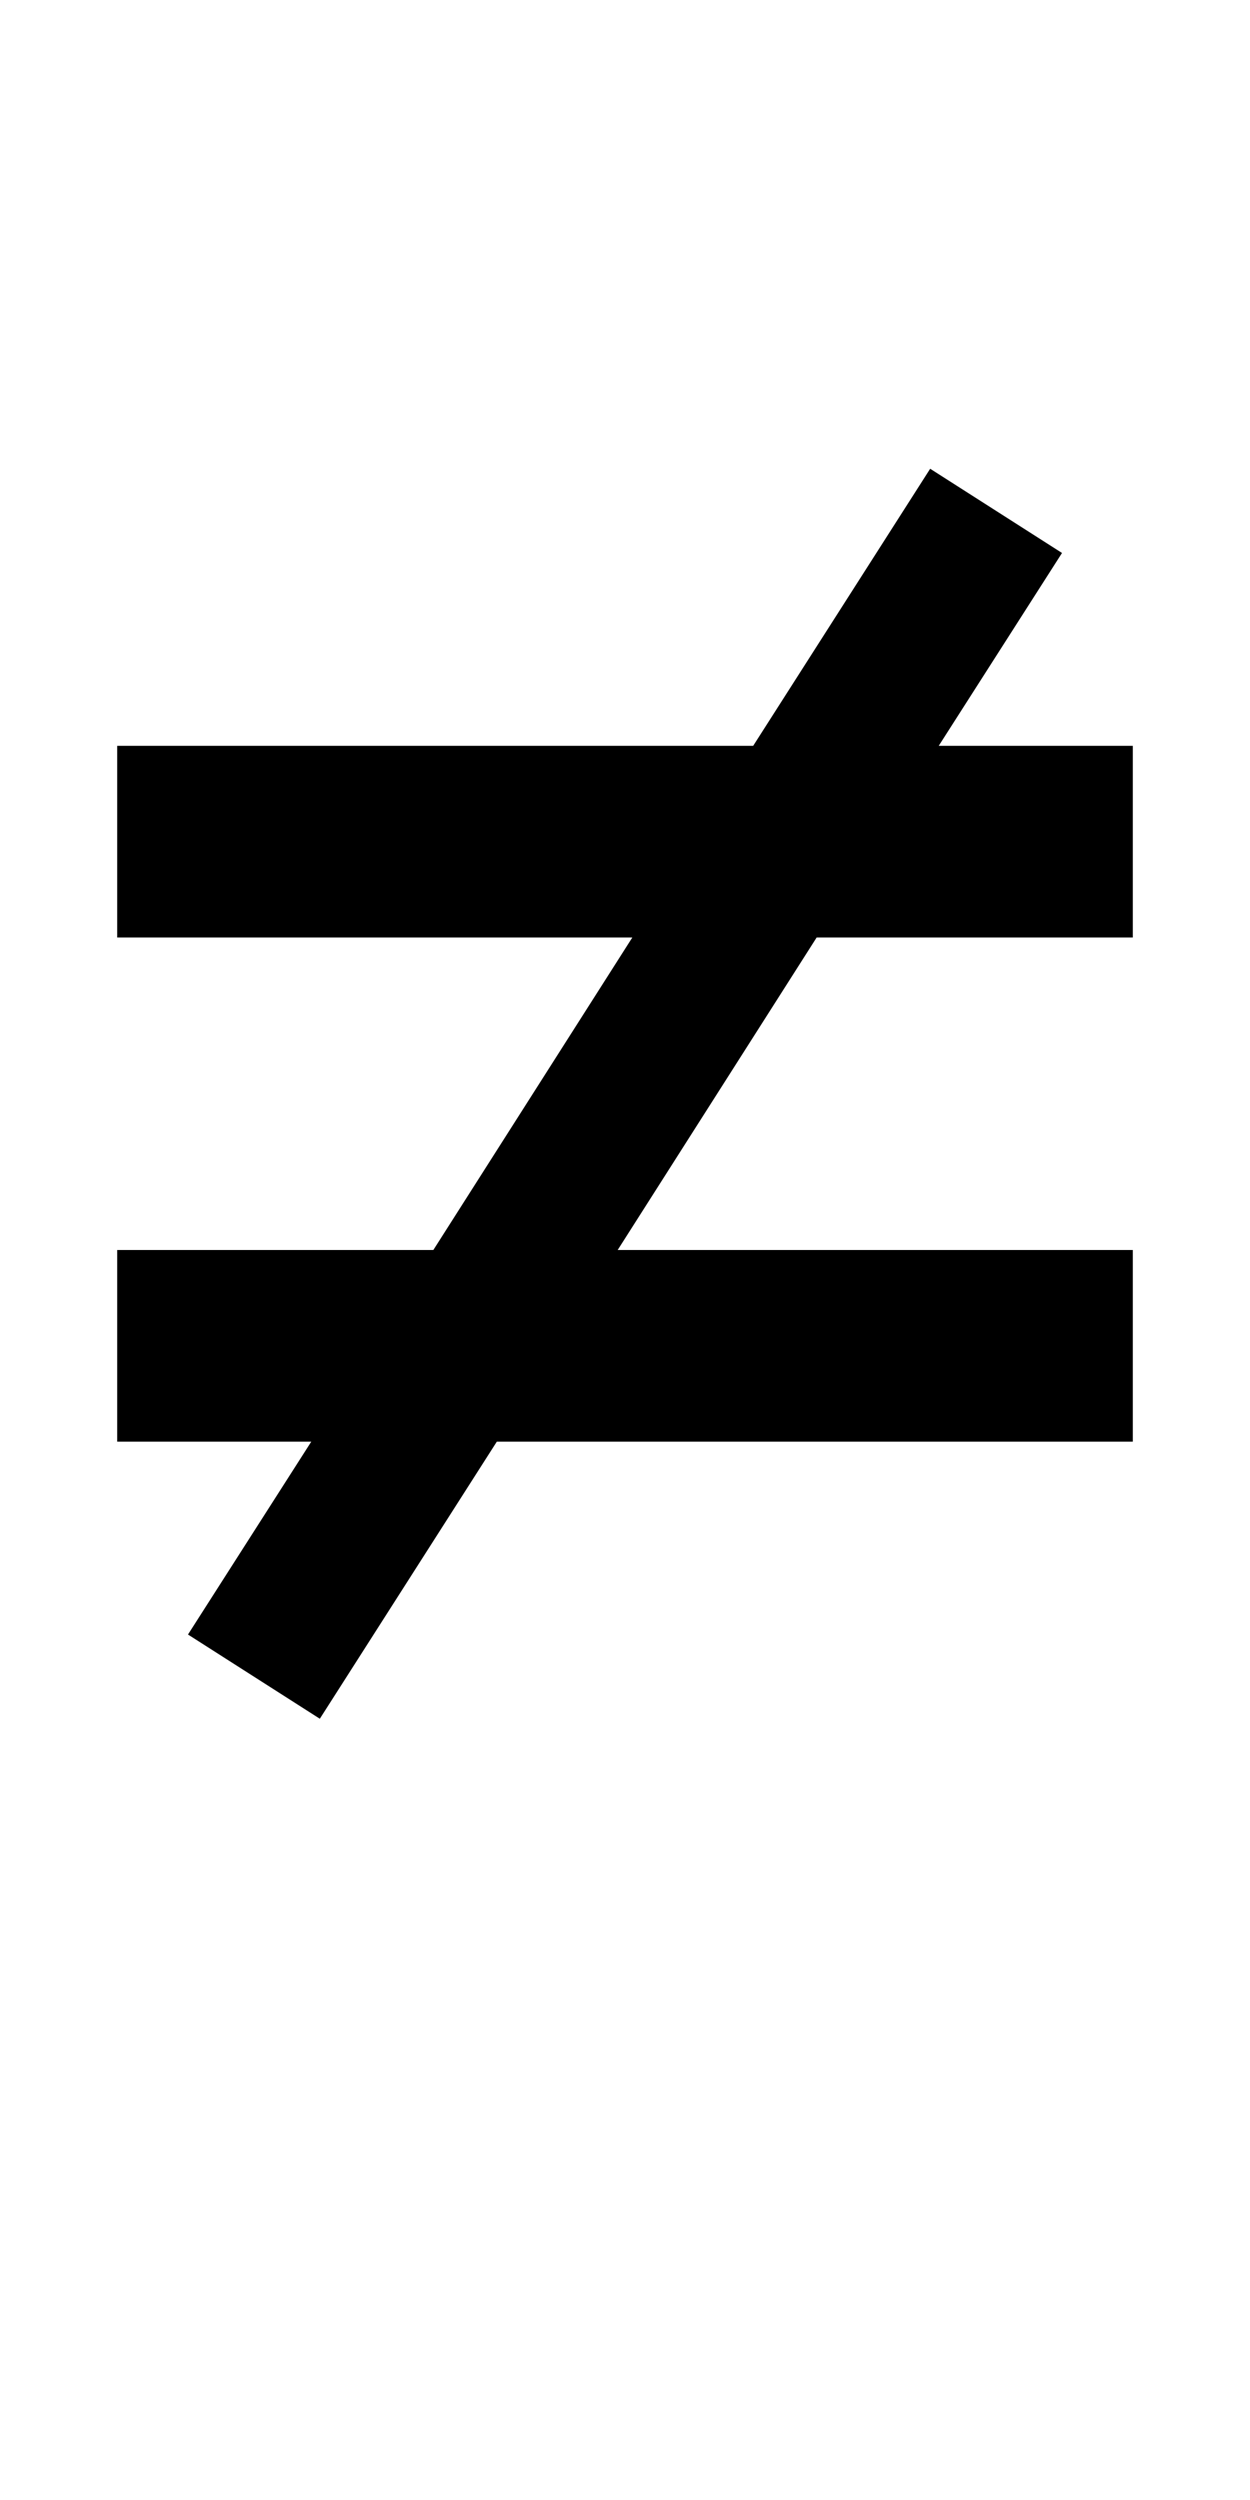 <?xml version="1.0" encoding="UTF-8" standalone="no"?>
<!-- Created with Inkscape (http://www.inkscape.org/) -->

<svg
   xmlns:dc="http://purl.org/dc/elements/1.1/"
   xmlns:cc="http://creativecommons.org/ns#"
   xmlns:rdf="http://www.w3.org/1999/02/22-rdf-syntax-ns#"
   xmlns:svg="http://www.w3.org/2000/svg"
   xmlns="http://www.w3.org/2000/svg"
   version="1.1"
   width="1024"
   height="2048"
   id="svg3355">
  <defs
     id="defs3357" />
  <path
     d="m 762,384 -145,227 L 96,611 96,768 518,768 355,1024 l -259,0 0,157 159,0 -101,158 108,69 145,-227 521,0 0,-157 -422,0 163,-256 259,0 0,-157 -159,0 101,-158 z"
     id="path3705-44-9-5-7"
     style="fill:#000000;fill-opacity:1;stroke:none;display:inline" />
</svg>
